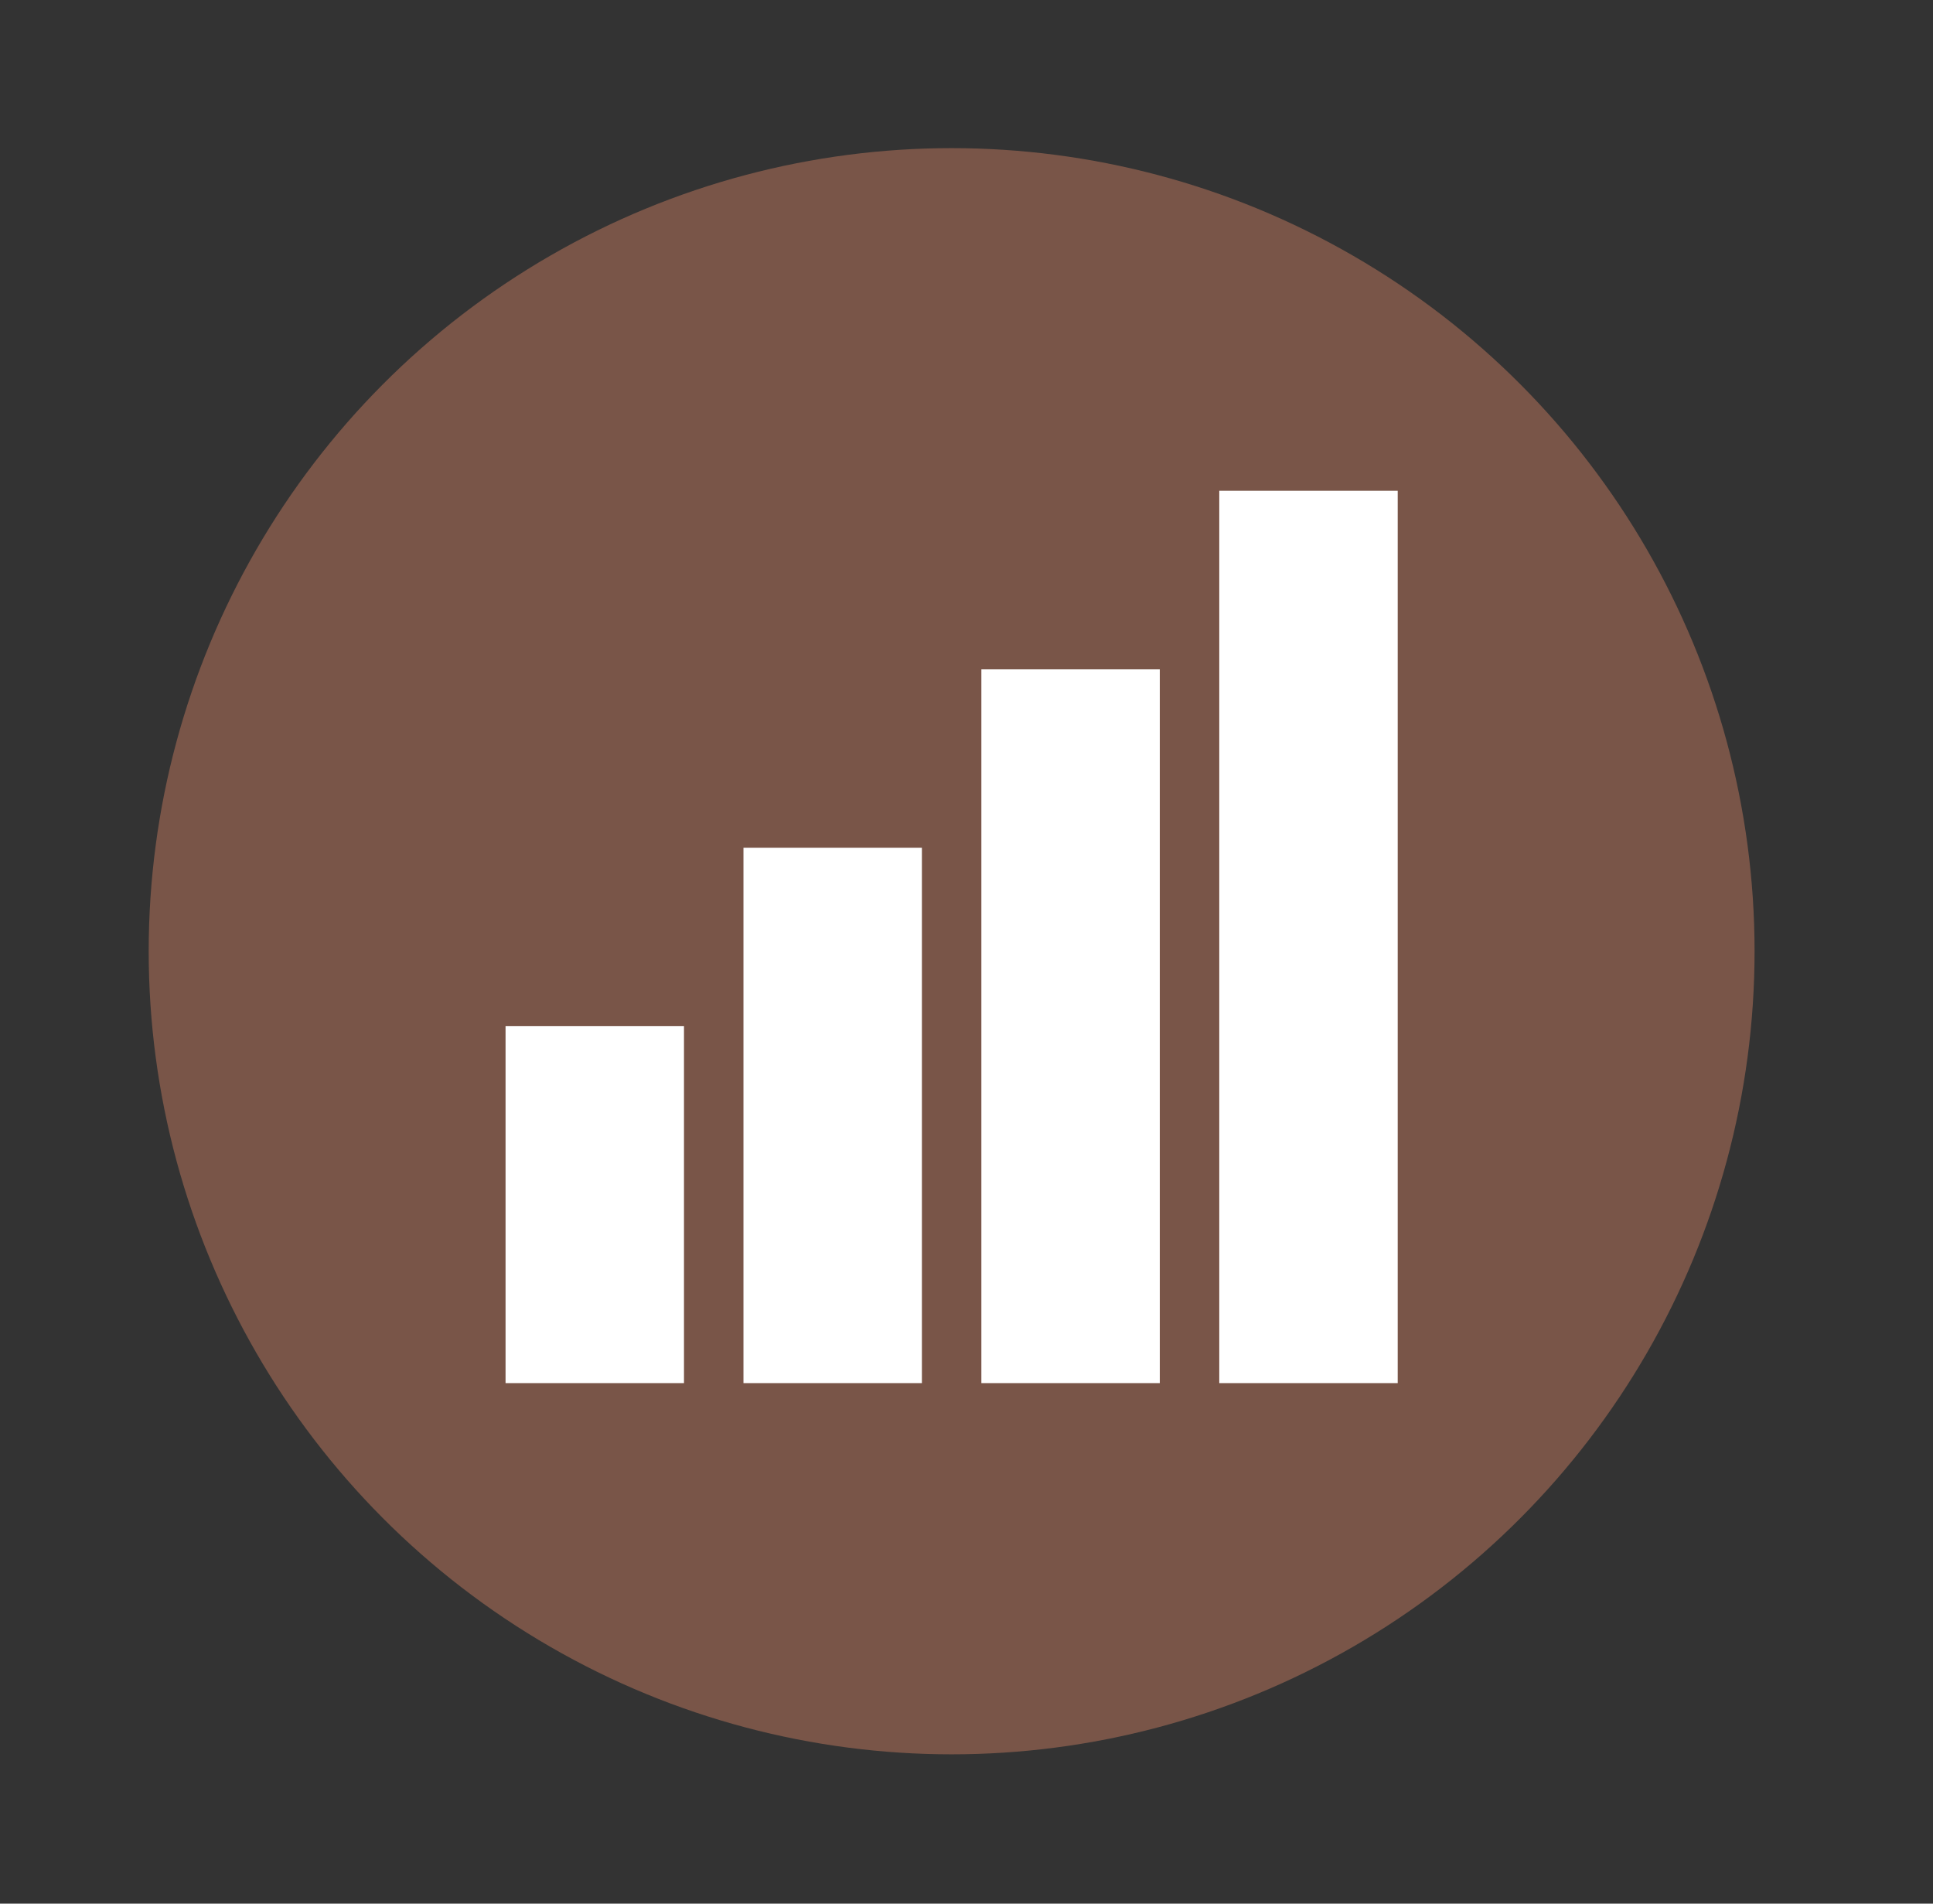 <svg xmlns="http://www.w3.org/2000/svg" width="65" height="64"><rect width="100%" height="100%" fill="#333333" stroke="none"/><circle cx="32" cy="31.98" r="27" fill="#795548" style="paint-order:stroke markers fill"/><path fill="#fff" fill-rule="evenodd" d="M41 16.5v30h6v-30zm-8 6v24h6v-24zm-8 6v18h6v-18zm-8 6v12h6v-12z" color="#000" style="text-decoration-line:none;text-indent:0;text-transform:none"/></svg>